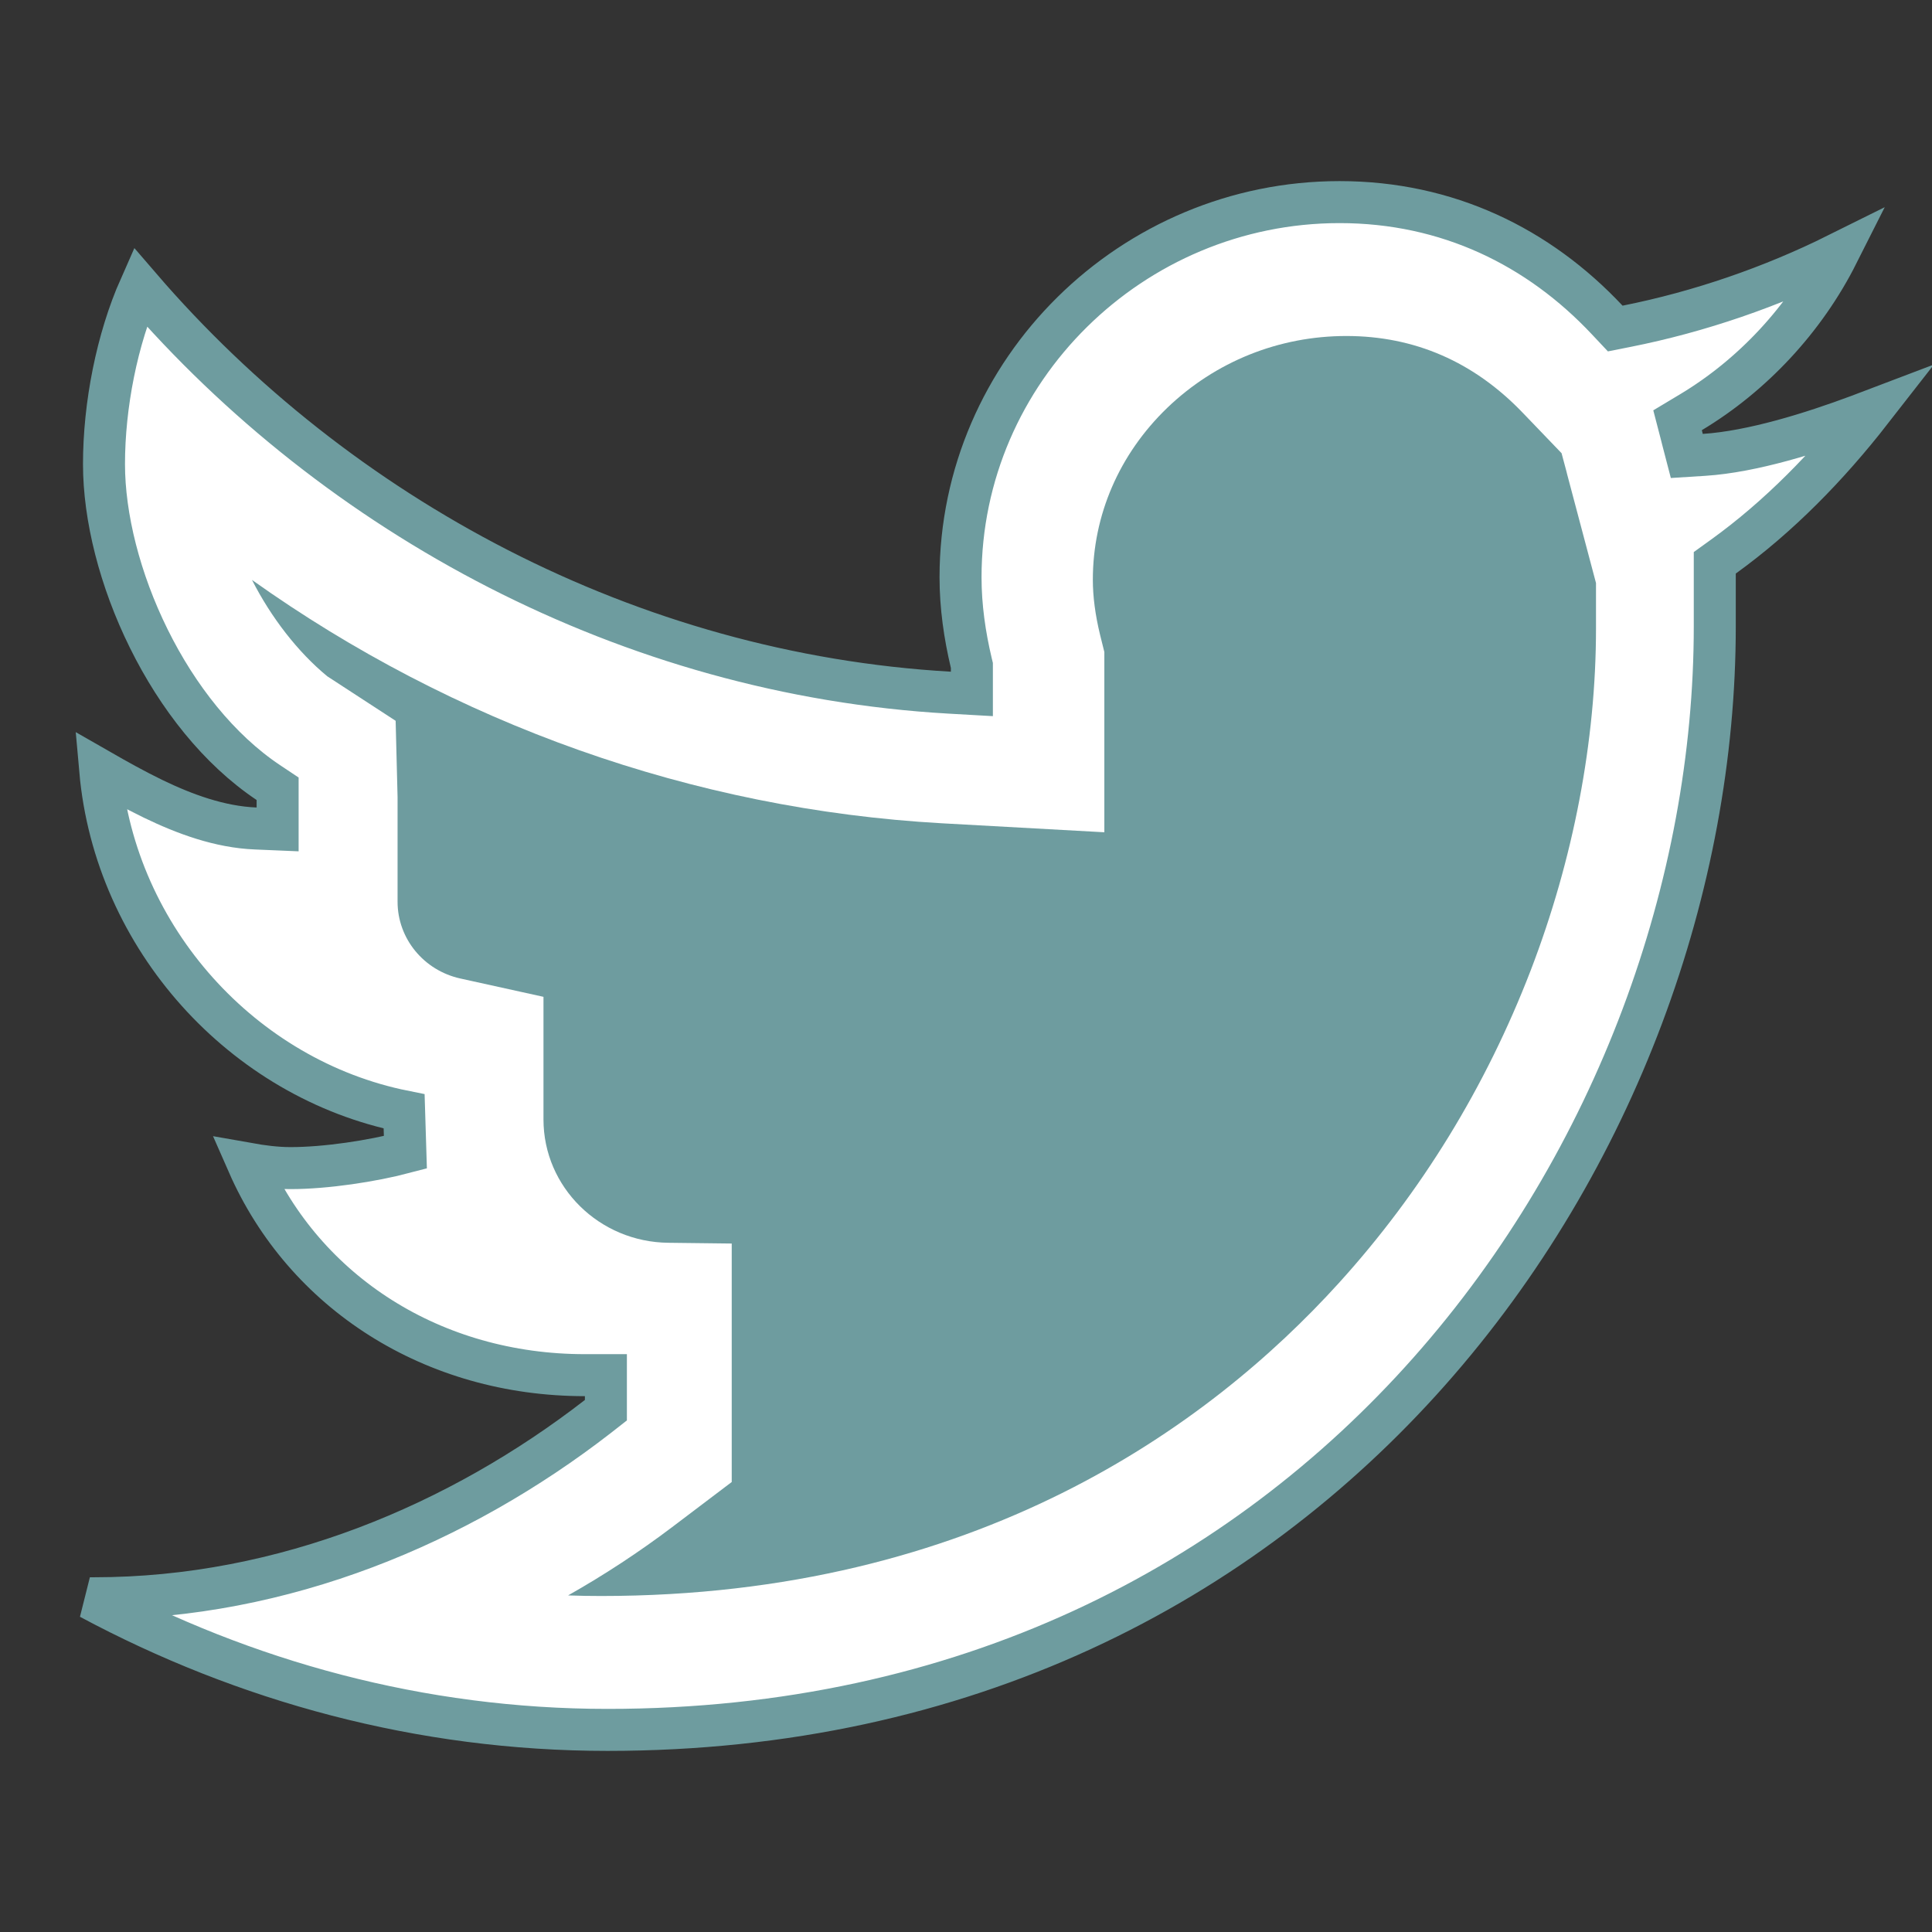 <svg width="23" height="23" viewBox="0 0 23 23" fill="none" xmlns="http://www.w3.org/2000/svg">
<rect x="0" y="0" width="23" height="23" fill="#333333" stroke="none"/>
<path d="M20.029 5.228L20.081 5.428L20.287 5.415C20.863 5.378 21.575 5.153 22.125 4.948C22.177 4.928 22.227 4.909 22.277 4.89C21.764 5.548 21.177 6.15 20.518 6.625L20.414 6.7V6.828V7.457C20.414 13.592 15.745 20.594 7.232 20.594C5.005 20.594 2.909 20.013 1.07 19.027C1.088 19.027 1.106 19.027 1.123 19.027C3.382 19.027 5.473 18.137 7.116 16.864L7.213 16.788V16.666V16.621V16.371H6.963C5.154 16.371 3.626 15.388 2.953 13.854C3.116 13.883 3.289 13.906 3.459 13.906C3.881 13.906 4.433 13.822 4.826 13.718L4.811 13.231C2.891 12.846 1.37 11.17 1.193 9.171C1.392 9.285 1.605 9.404 1.819 9.508C2.197 9.691 2.616 9.846 3.045 9.863L3.305 9.874V9.613V9.523V9.39L3.194 9.316C2.606 8.923 2.115 8.299 1.771 7.602C1.426 6.905 1.238 6.154 1.238 5.525C1.238 4.823 1.393 4.036 1.668 3.416C4.016 6.144 7.484 8.027 11.306 8.246L11.57 8.261V7.996V7.951V7.922L11.563 7.893C11.485 7.564 11.435 7.221 11.435 6.873C11.435 4.406 13.478 2.406 15.947 2.406C17.231 2.406 18.316 2.938 19.134 3.81L19.229 3.911L19.365 3.884C20.231 3.712 21.092 3.415 21.876 3.025C21.485 3.801 20.864 4.467 20.131 4.907L19.971 5.003L20.018 5.184L20.029 5.228Z" fill="white" stroke="#6E9C9F" stroke-width="0.5"/>
<path d="M18.223 11.551C18.731 10.229 19 8.822 19 7.482V6.941L18.658 5.652L18.647 5.608L18.59 5.395L18.124 4.91C17.543 4.306 16.838 4 16.028 4C15.226 4 14.469 4.304 13.894 4.857C13.324 5.407 13.01 6.133 13.01 6.902C13.01 7.102 13.039 7.322 13.096 7.557L13.147 7.762V7.973V8.018V9.908L11.213 9.801C8.251 9.635 5.4 8.613 3 6.904C3.227 7.35 3.545 7.762 3.896 8.051L4.71 8.581L4.733 9.491V9.625V10.735C4.733 11.173 5.044 11.553 5.481 11.649L6.47 11.867V13.327C6.47 14.132 7.134 14.787 7.958 14.795L8.711 14.804V16.589V16.768V17.643L8.003 18.179C7.609 18.477 7.194 18.749 6.763 18.993C6.894 18.998 7.025 19 7.156 19C11.621 19 14.395 16.975 15.936 15.277C16.919 14.194 17.688 12.94 18.223 11.551Z" fill="#6E9C9F"/>
</svg>
